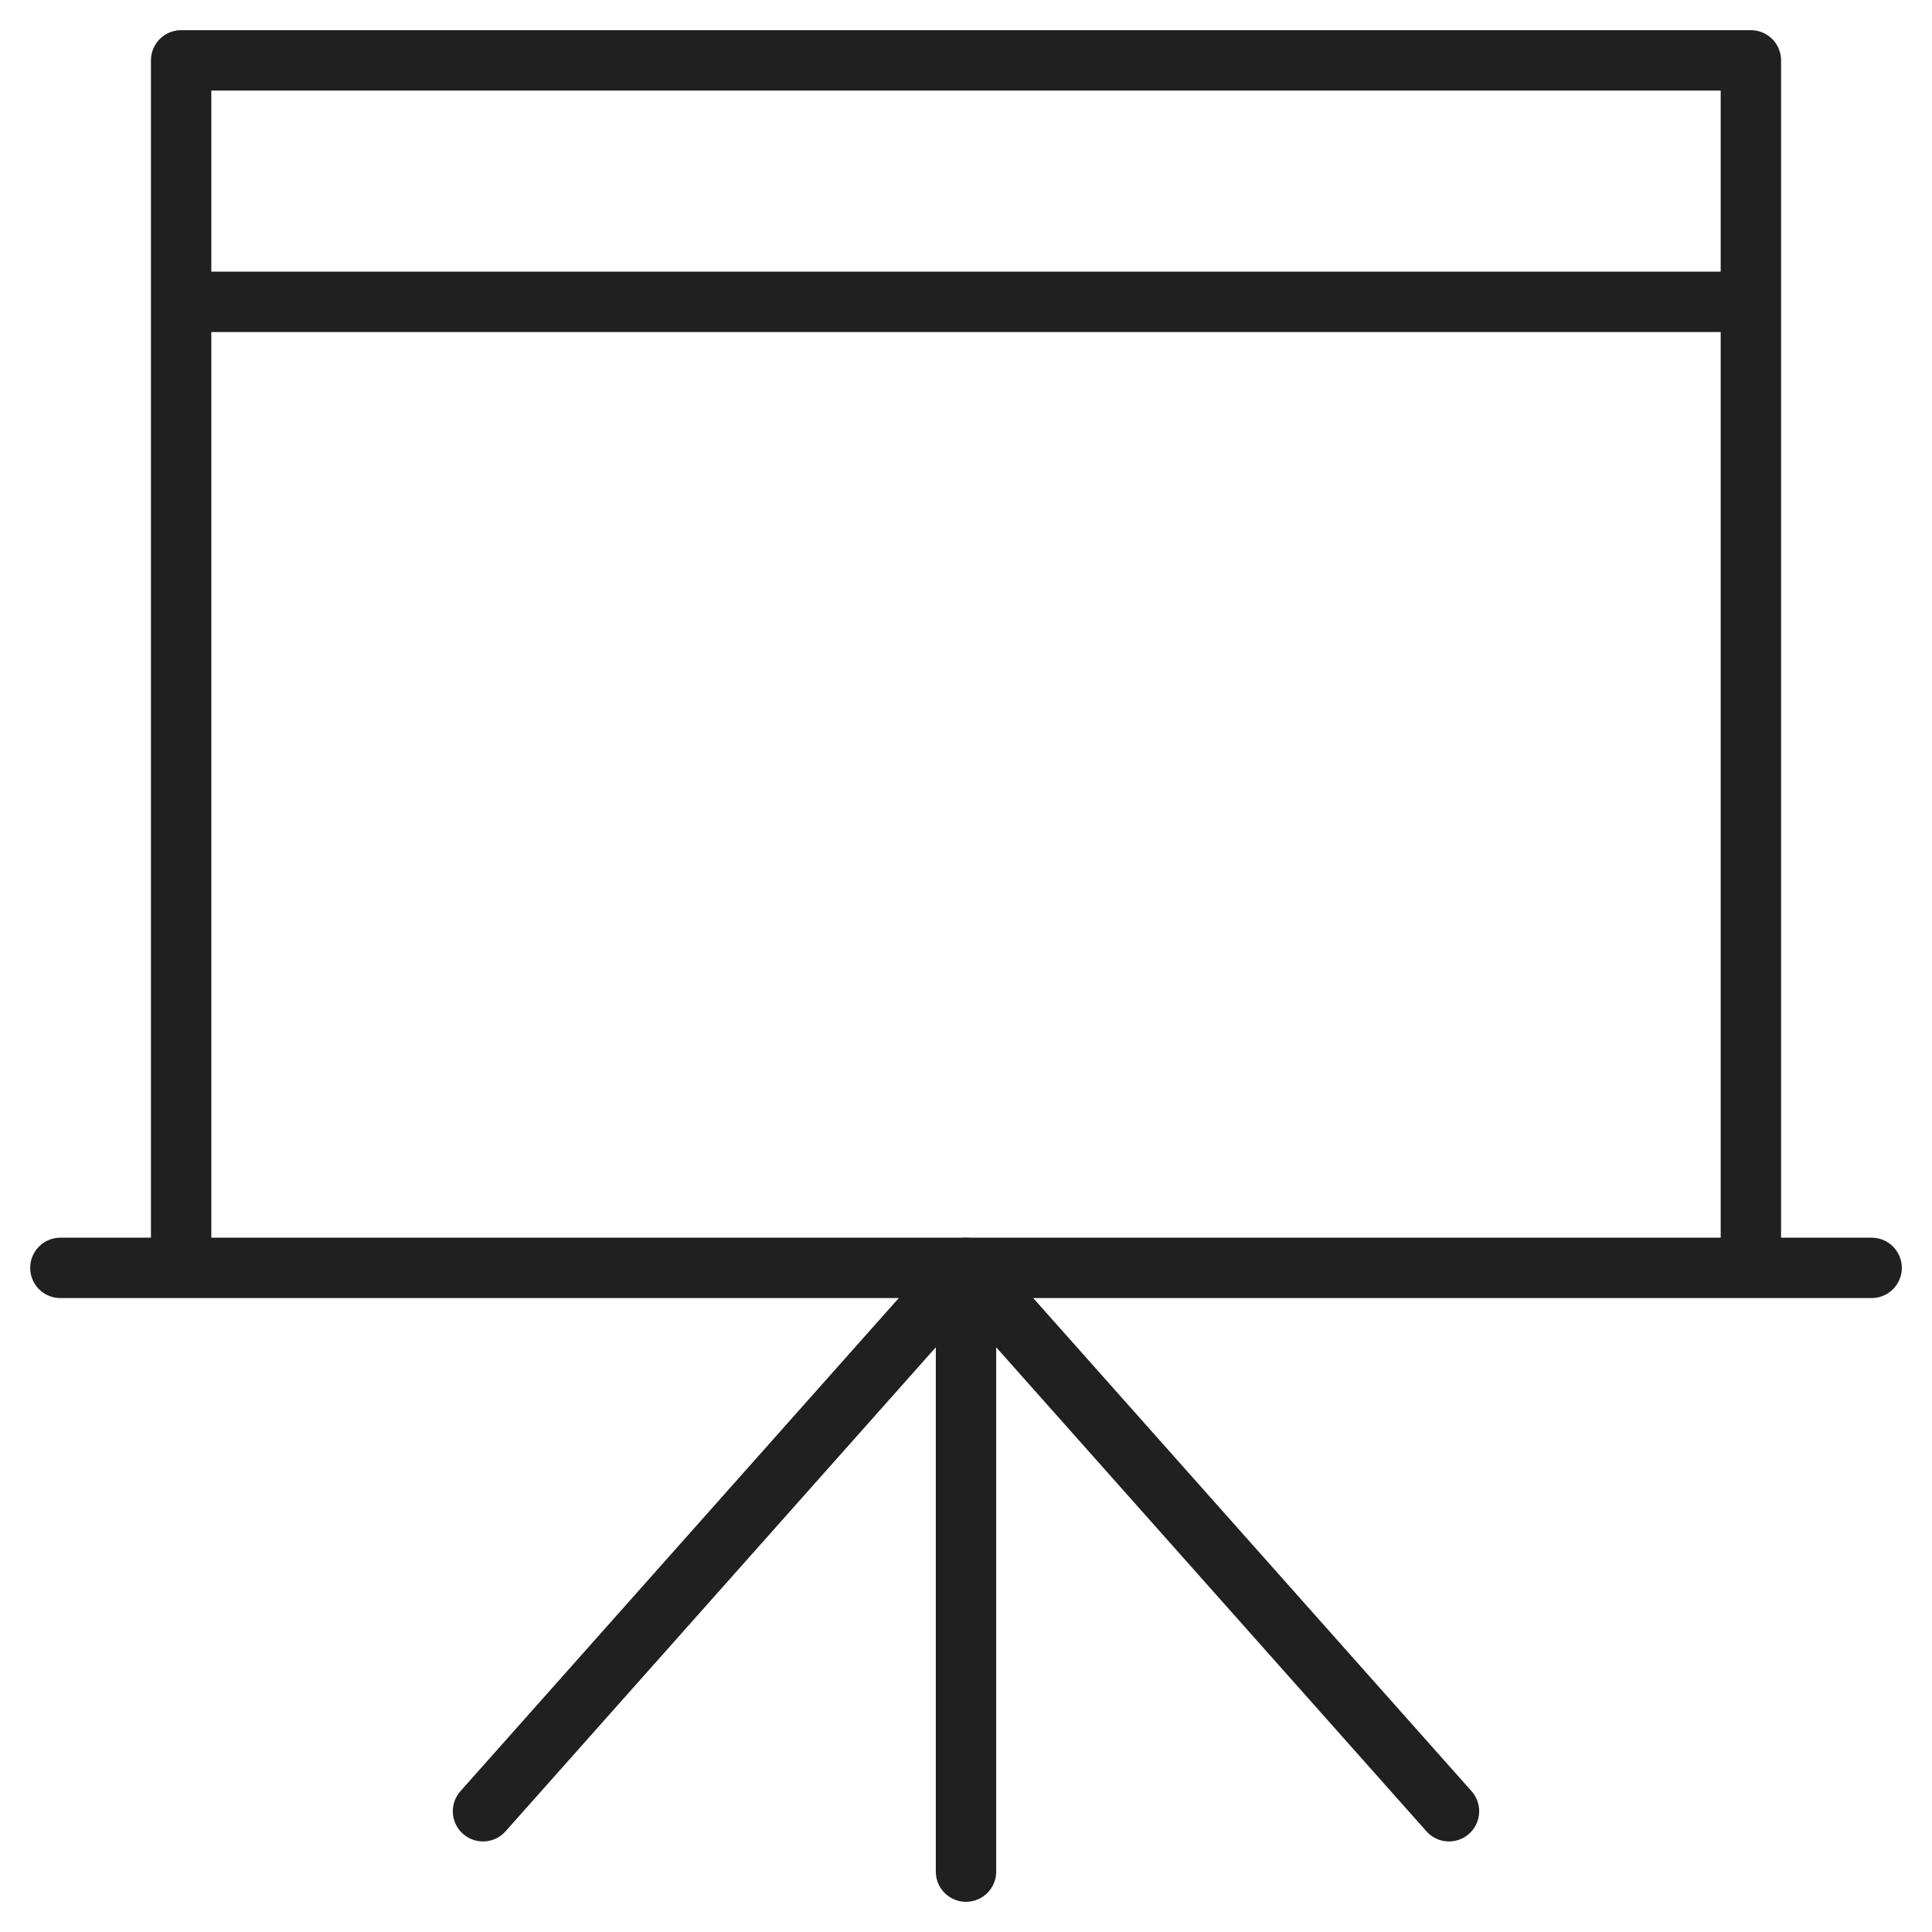 <svg xmlns="http://www.w3.org/2000/svg" viewBox="0 0 64 64" aria-labelledby="title" aria-describedby="desc"><path data-name="layer2" fill="none" stroke="#202020" stroke-miterlimit="10" stroke-width="2" d="M32 62V42M16 60l16-18m16 18L32 42" stroke-linejoin="round" stroke-linecap="round"/><path data-name="layer1" fill="none" stroke="#202020" stroke-miterlimit="10" stroke-width="2" d="M2 42h60M6 42V2h52v40M6 10h52" stroke-linejoin="round" stroke-linecap="round"/></svg>